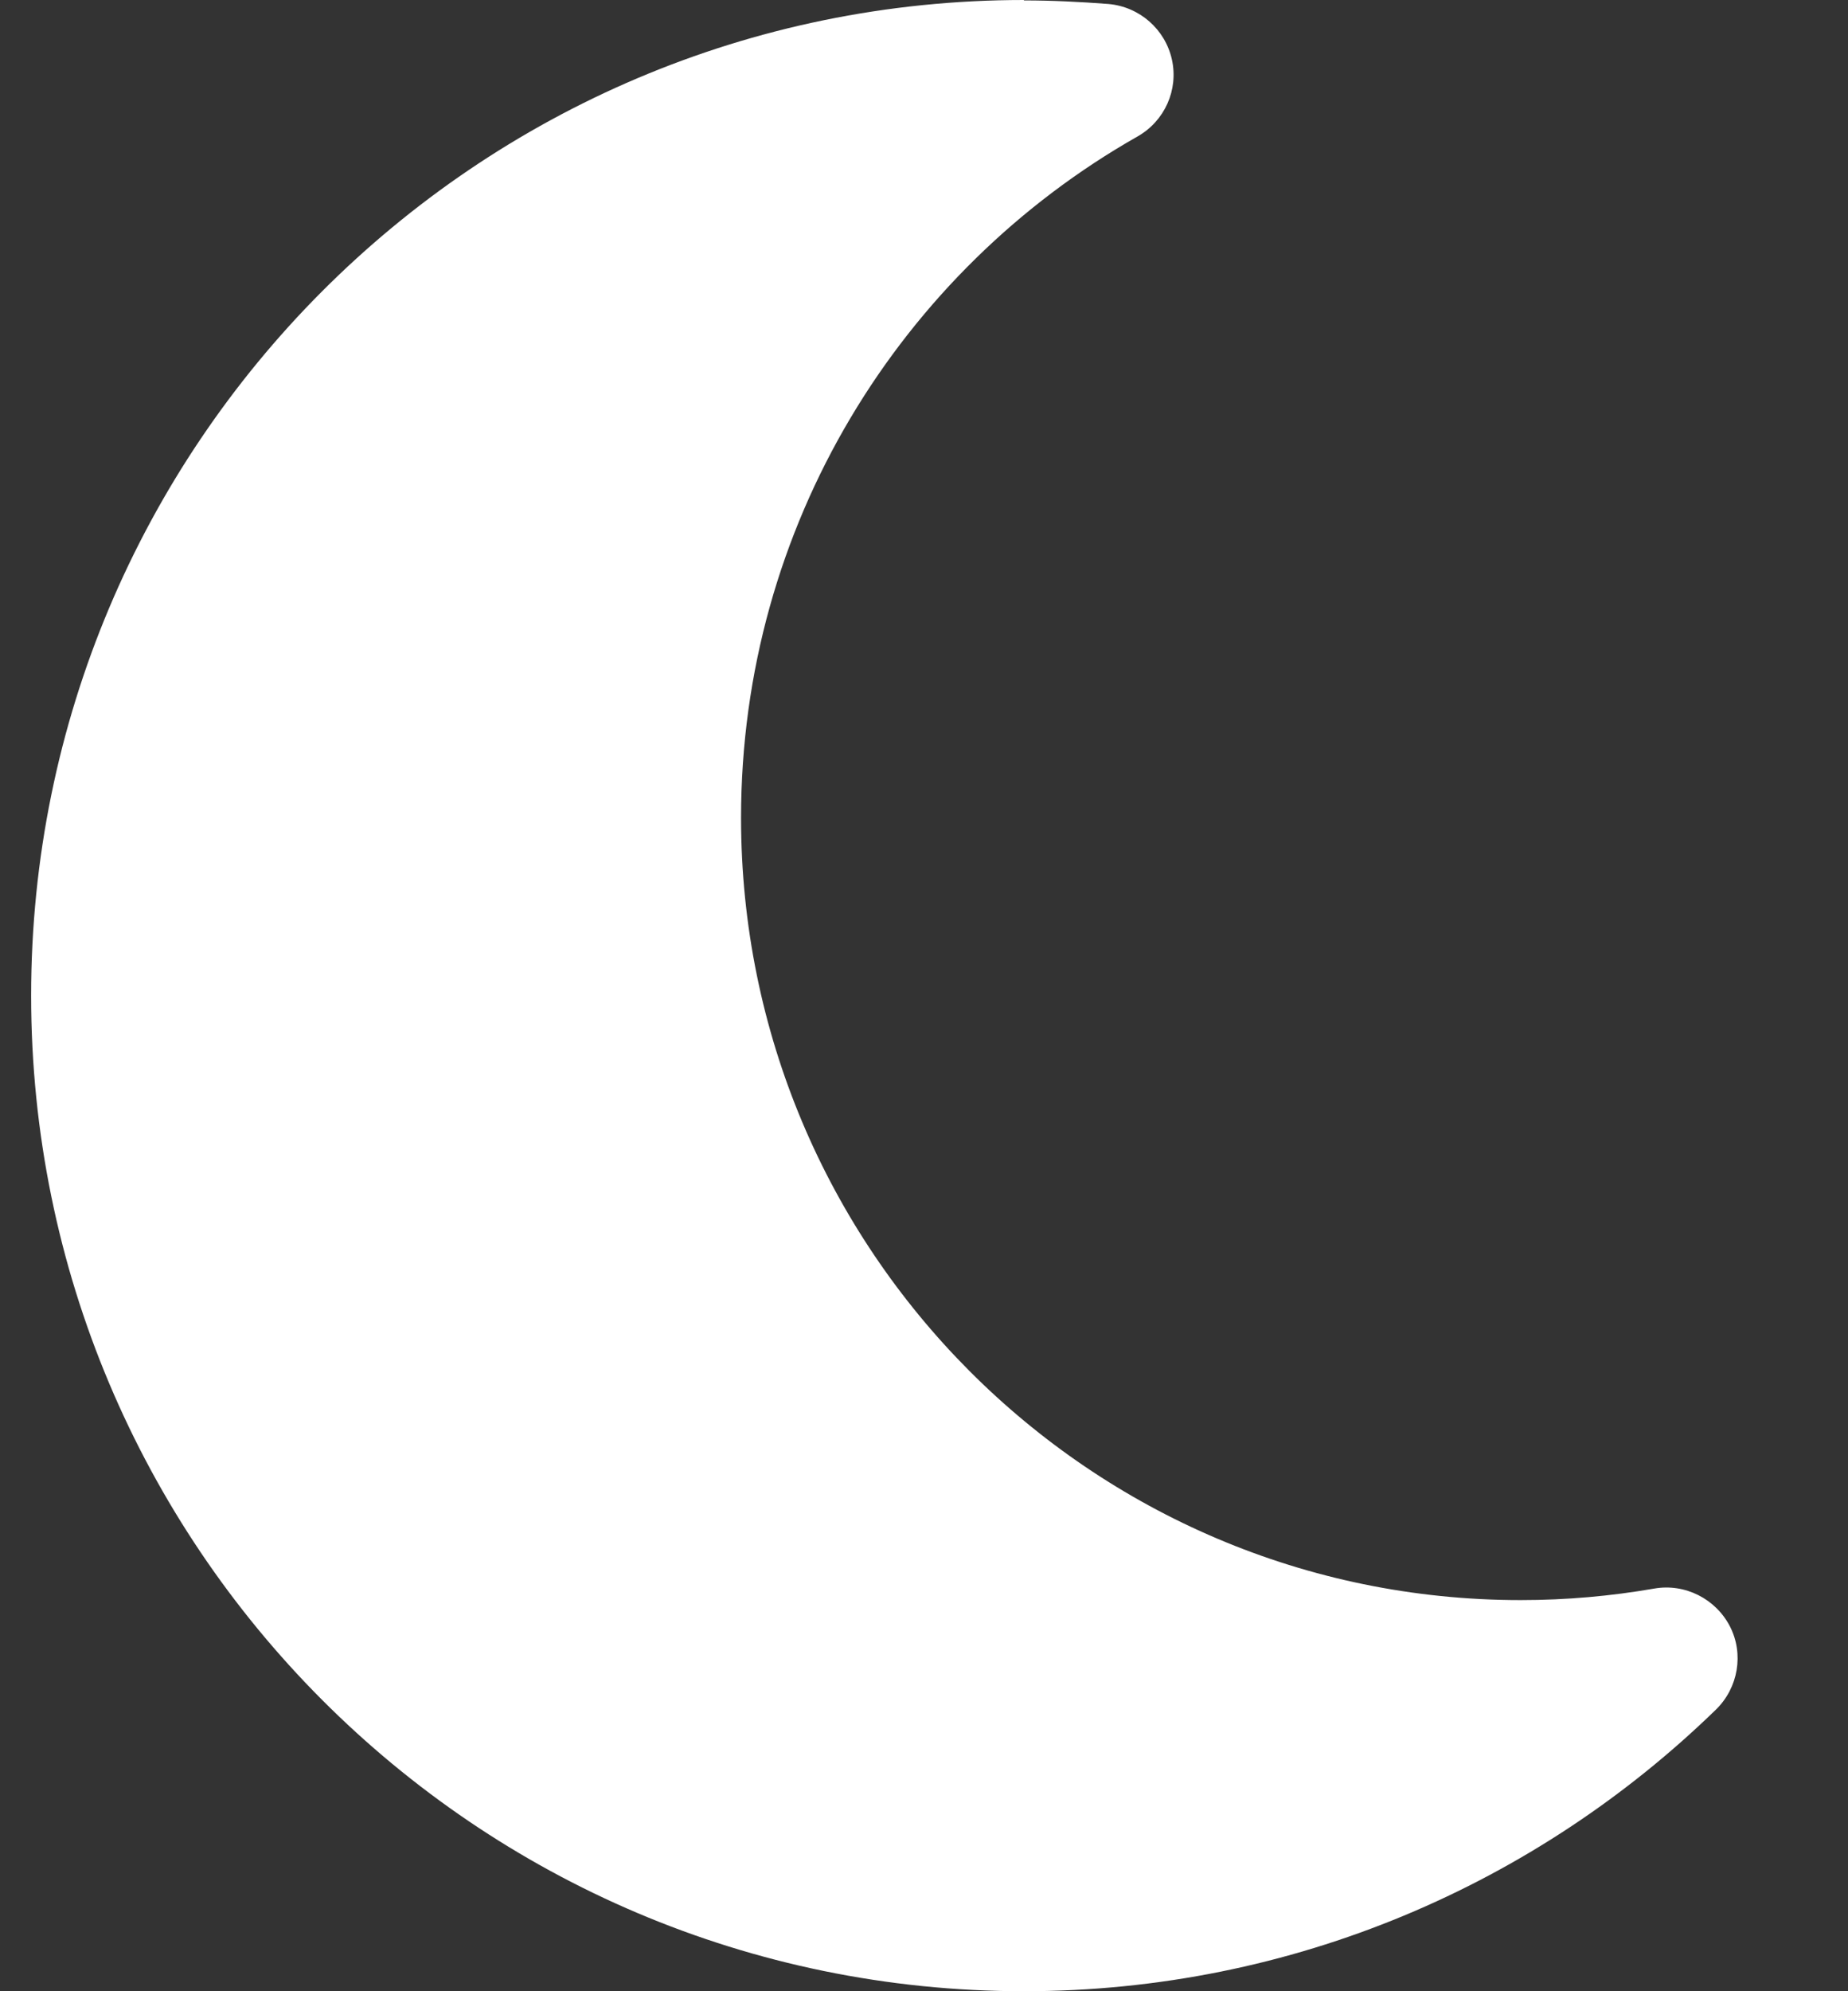 <svg width="13" height="14" viewBox="0 0 13 14" fill="none" xmlns="http://www.w3.org/2000/svg">
<rect x="0" y="0" width="13" height="14" fill="#333333" stroke="none"/>
<path d="M7.203 0C3.344 0 0.219 3.134 0.219 7C0.219 10.866 3.344 14 7.203 14C9.097 14 10.812 13.244 12.072 12.019C12.228 11.866 12.269 11.628 12.169 11.434C12.069 11.241 11.853 11.131 11.637 11.169C11.331 11.222 11.019 11.25 10.697 11.25C7.669 11.25 5.213 8.787 5.213 5.75C5.213 3.694 6.338 1.903 8.003 0.959C8.194 0.85 8.291 0.631 8.244 0.419C8.197 0.206 8.016 0.047 7.797 0.028C7.6 0.013 7.403 0.003 7.203 0.003V0Z" fill="white"/>
</svg>
